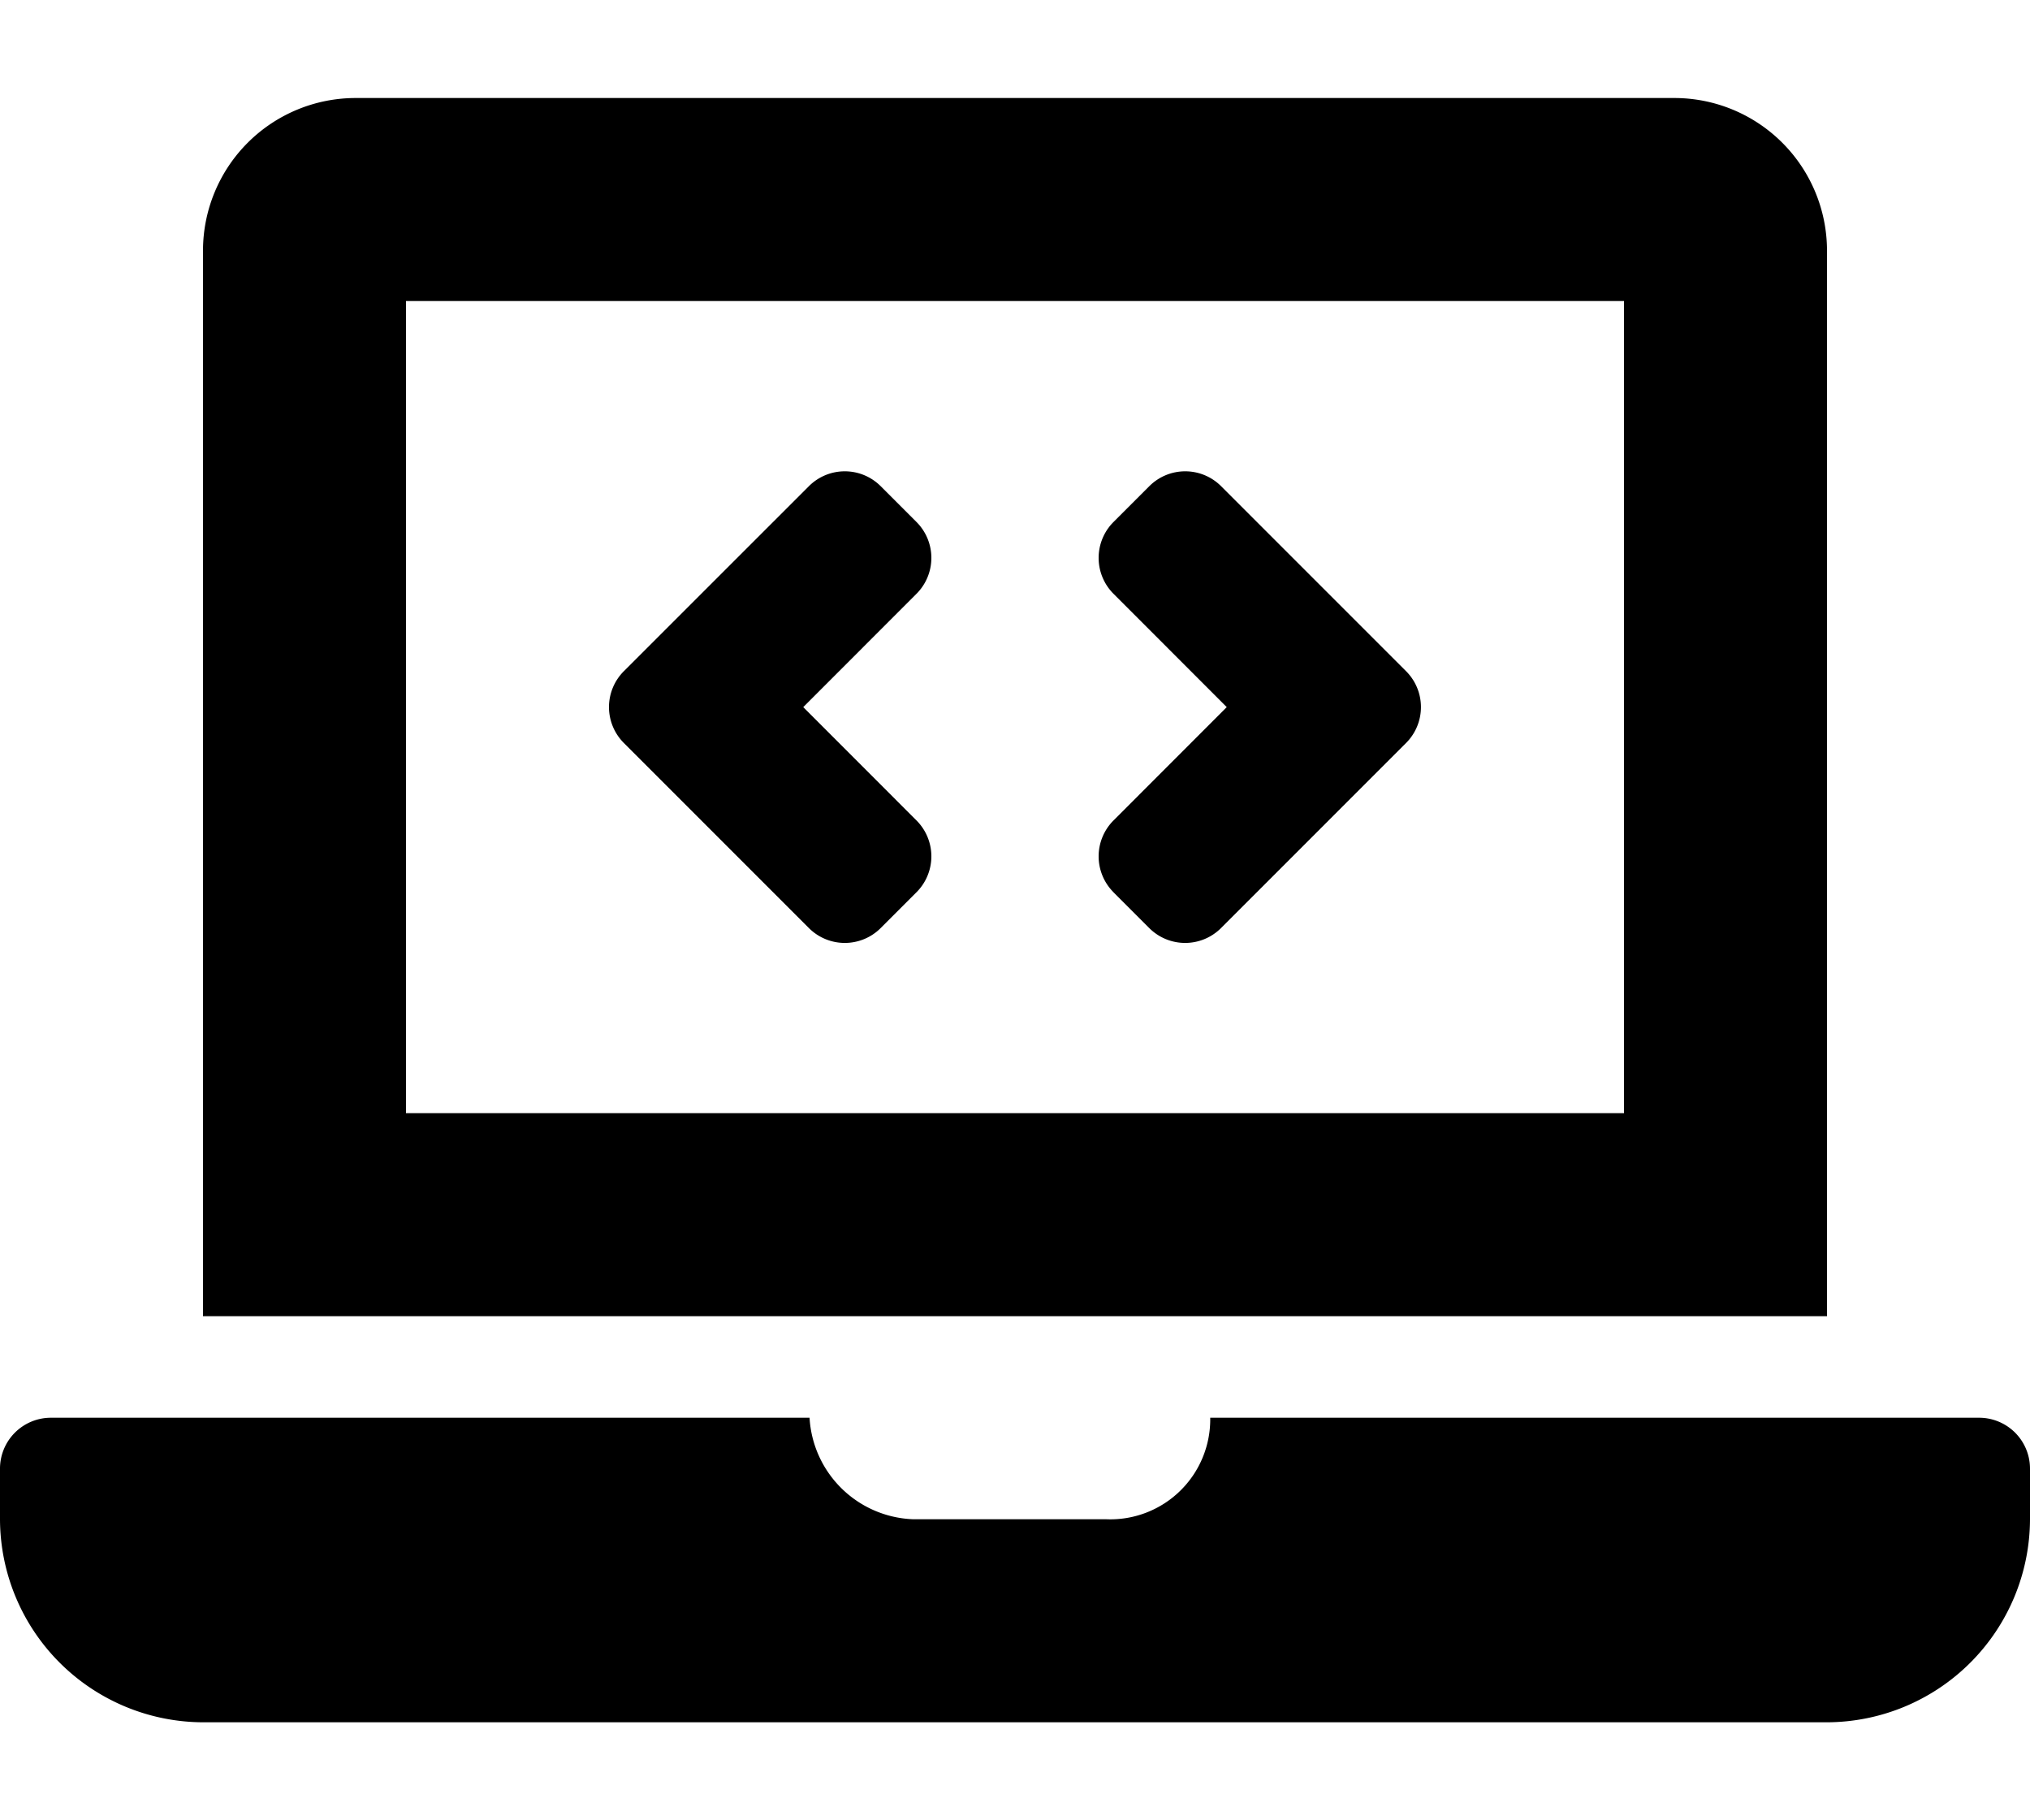 <svg xmlns="http://www.w3.org/2000/svg" width="29" height="26" viewBox="0 0 29 26"><g transform="translate(-760 -902)"><rect width="29" height="26" transform="translate(760 902)" fill="none"/><path d="M11.556,11.856a.725.725,0,0,0,1.025,0l.512-.512a.725.725,0,0,0,0-1.025L11.475,8.7l1.618-1.619a.725.725,0,0,0,0-1.025l-.512-.512a.725.725,0,0,0-1.025,0L8.912,8.187a.725.725,0,0,0,0,1.025l2.644,2.644Zm4.35-.512.512.512a.725.725,0,0,0,1.025,0l2.644-2.644a.725.725,0,0,0,0-1.025L17.444,5.544a.725.725,0,0,0-1.025,0l-.512.512a.725.725,0,0,0,0,1.025L17.525,8.7l-1.618,1.619a.725.725,0,0,0,0,1.025ZM28.275,18.85H17.289a1.428,1.428,0,0,1-1.484,1.45H13.05a1.539,1.539,0,0,1-1.485-1.45H.725A.727.727,0,0,0,0,19.575V20.3a2.909,2.909,0,0,0,2.9,2.9H26.1A2.909,2.909,0,0,0,29,20.3v-.725A.727.727,0,0,0,28.275,18.85ZM26.1,2.175A2.181,2.181,0,0,0,23.925,0H5.075A2.181,2.181,0,0,0,2.9,2.175V17.4H26.1ZM23.2,14.5H5.8V2.9H23.2Z" transform="translate(760 903.4)"/></g></svg>